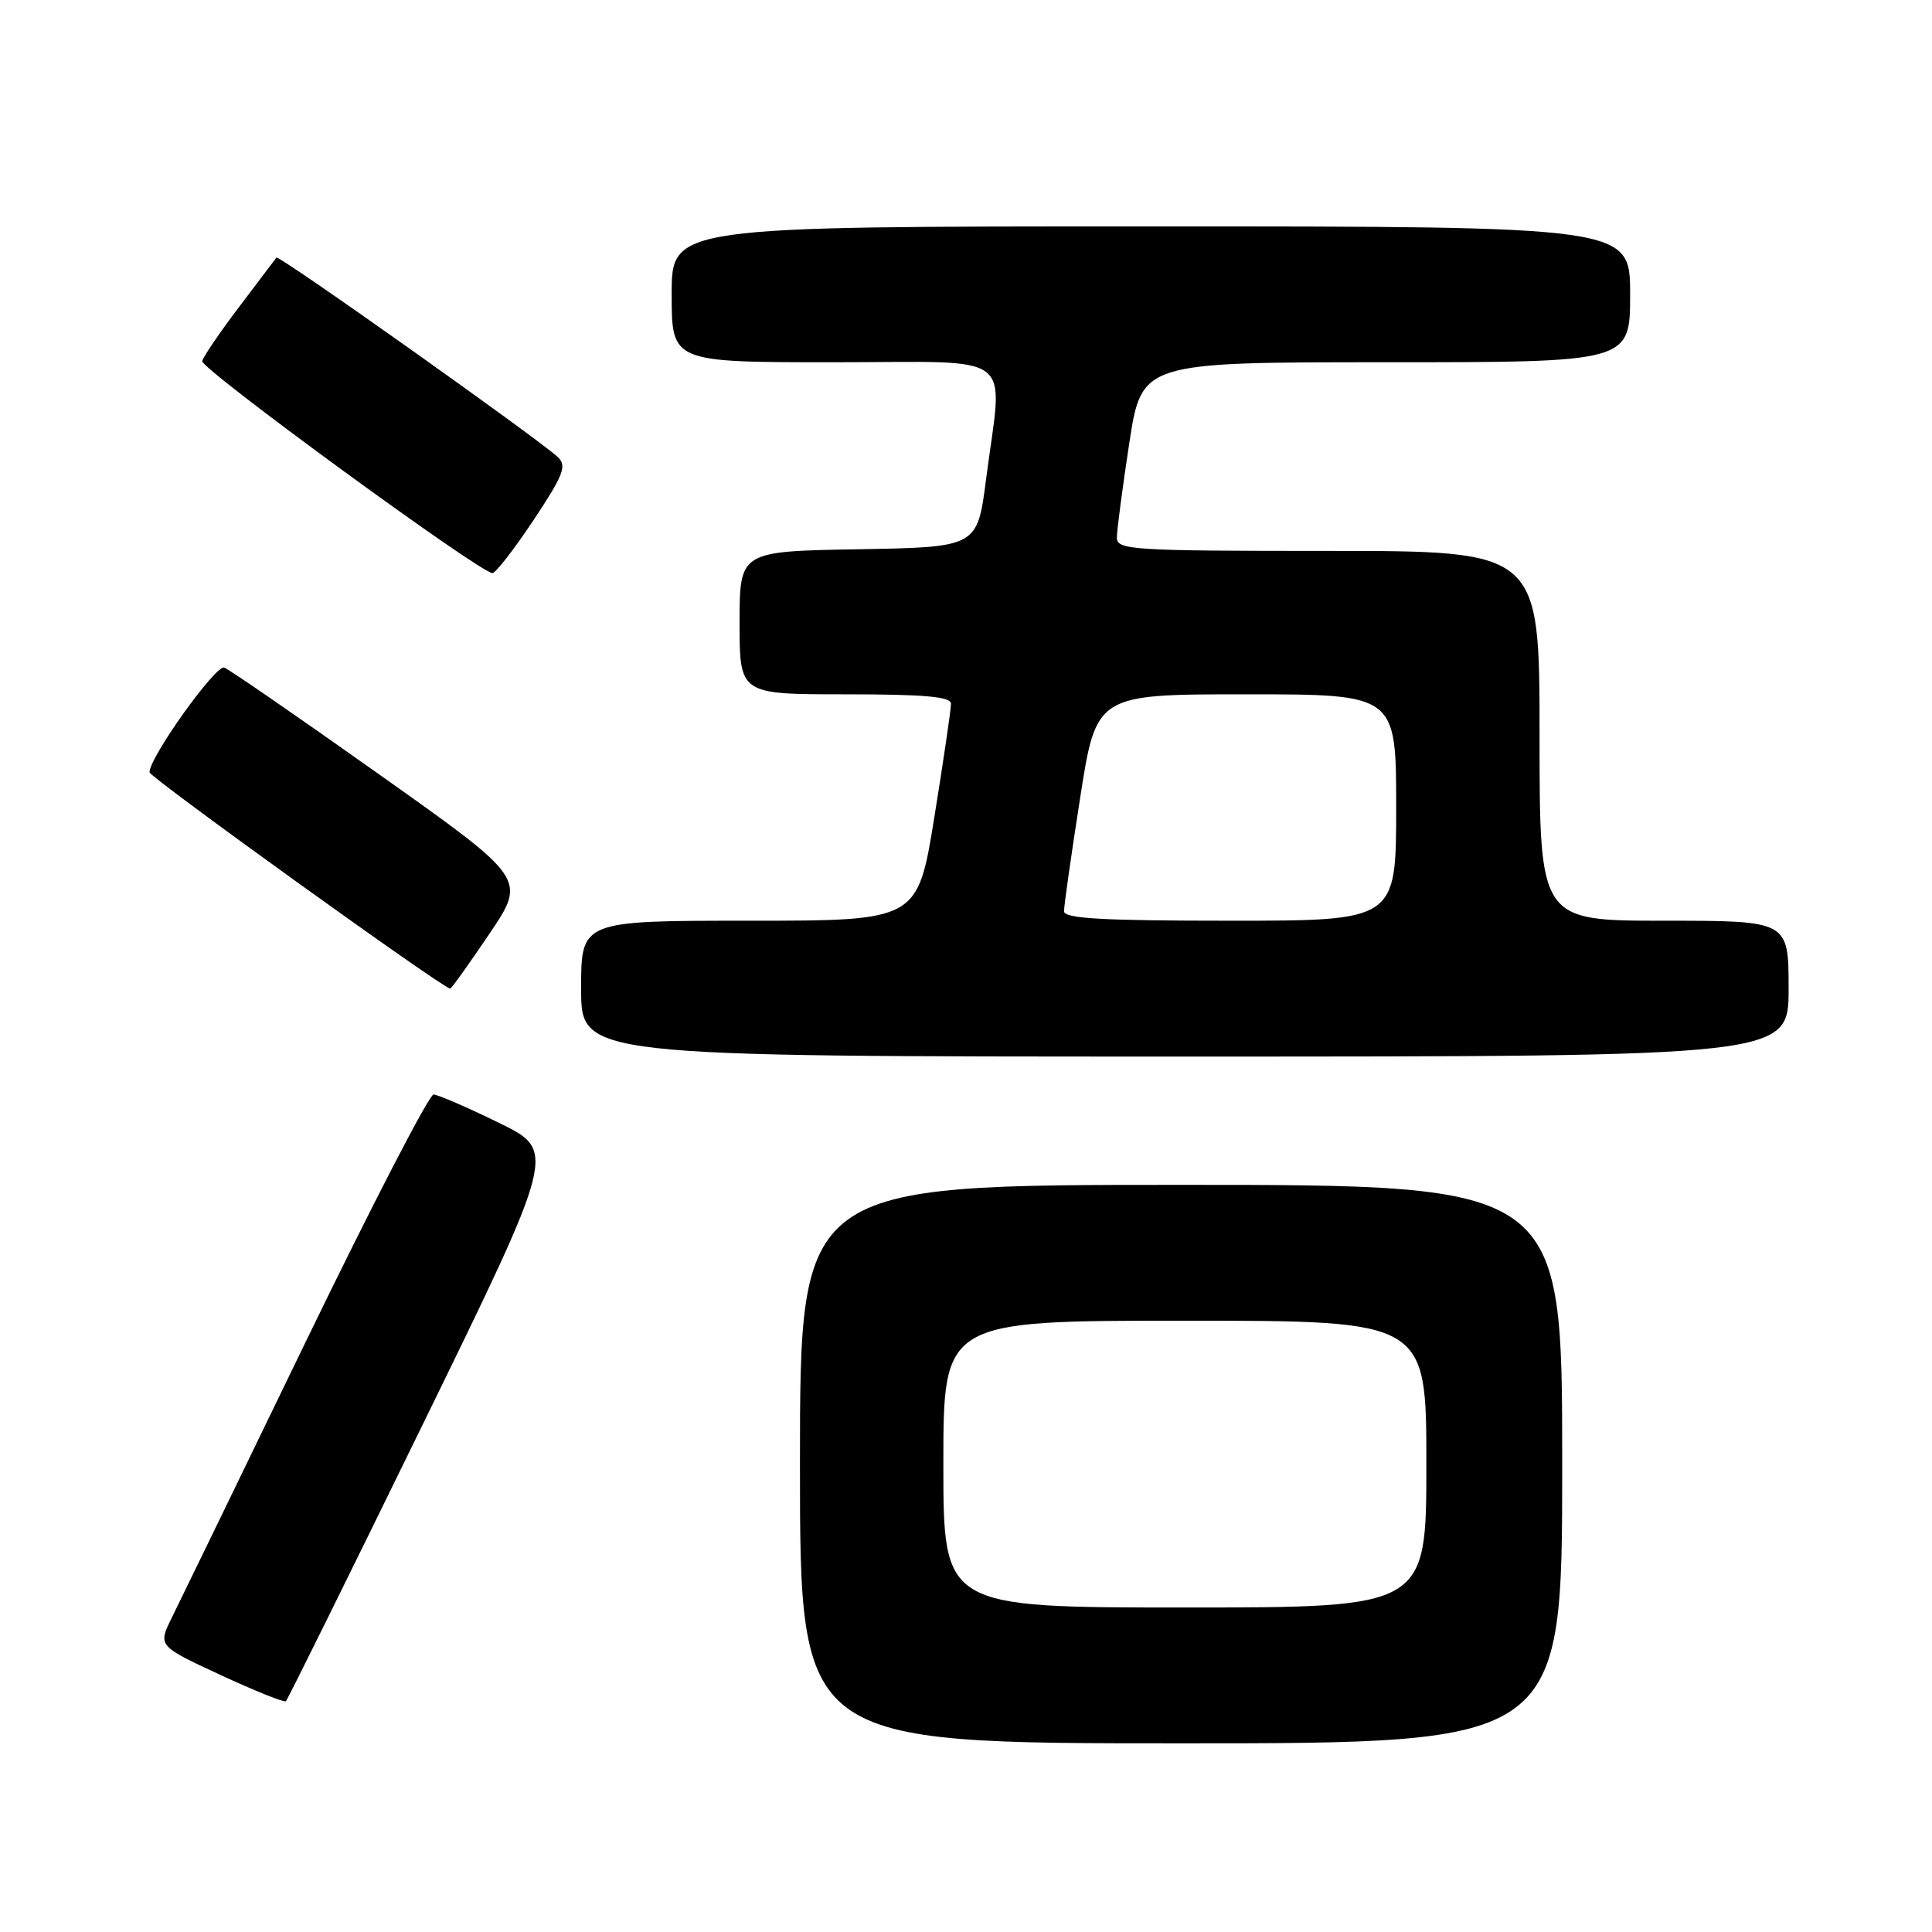 <?xml version="1.0" encoding="UTF-8" standalone="no"?>
<!DOCTYPE svg PUBLIC "-//W3C//DTD SVG 1.1//EN" "http://www.w3.org/Graphics/SVG/1.1/DTD/svg11.dtd" >
<svg xmlns="http://www.w3.org/2000/svg" xmlns:xlink="http://www.w3.org/1999/xlink" version="1.1" viewBox="0 0 256 256">
 <g >
 <path fill="currentColor"
d=" M 207.00 194.00 C 207.00 157.00 207.00 157.00 156.50 157.00 C 106.00 157.00 106.00 157.00 106.00 194.00 C 106.00 231.00 106.00 231.00 156.50 231.00 C 207.00 231.00 207.00 231.00 207.00 194.00 Z  M 56.00 188.78 C 73.73 152.50 73.73 152.50 66.11 148.78 C 61.93 146.73 58.03 145.05 57.45 145.03 C 56.87 145.01 49.26 159.74 40.53 177.75 C 31.81 195.76 23.83 212.21 22.79 214.30 C 20.91 218.09 20.91 218.09 29.21 221.94 C 33.77 224.05 37.67 225.62 37.88 225.42 C 38.10 225.23 46.25 208.74 56.00 188.78 Z  M 237.00 131.00 C 237.00 122.00 237.00 122.00 220.50 122.00 C 204.00 122.00 204.00 122.00 204.00 97.50 C 204.00 73.00 204.00 73.00 176.00 73.00 C 150.00 73.00 148.00 72.87 147.99 71.25 C 147.99 70.29 148.73 64.66 149.63 58.75 C 151.28 48.00 151.28 48.00 183.64 48.00 C 216.00 48.00 216.00 48.00 216.00 39.00 C 216.00 30.00 216.00 30.00 152.50 30.00 C 89.00 30.00 89.00 30.00 89.00 39.00 C 89.00 48.00 89.00 48.00 110.50 48.00 C 135.14 48.00 132.89 46.27 130.66 63.50 C 129.50 72.50 129.50 72.50 113.75 72.78 C 98.00 73.05 98.00 73.05 98.00 82.53 C 98.00 92.00 98.00 92.00 112.00 92.00 C 122.53 92.00 126.00 92.31 126.01 93.25 C 126.02 93.94 125.03 100.69 123.81 108.25 C 121.59 122.00 121.59 122.00 99.29 122.00 C 77.00 122.00 77.00 122.00 77.00 131.00 C 77.00 140.00 77.00 140.00 157.00 140.00 C 237.00 140.00 237.00 140.00 237.00 131.00 Z  M 64.85 123.73 C 69.76 116.45 69.76 116.45 50.34 102.68 C 39.67 95.11 30.38 88.71 29.72 88.46 C 28.58 88.04 19.70 100.49 19.82 102.34 C 19.87 103.03 58.74 131.00 59.66 131.00 C 59.81 131.00 62.15 127.73 64.85 123.73 Z  M 70.67 68.96 C 74.68 62.92 75.14 61.73 73.92 60.57 C 71.39 58.19 36.93 33.74 36.63 34.13 C 36.48 34.33 34.27 37.25 31.72 40.62 C 29.17 43.98 26.96 47.23 26.79 47.84 C 26.53 48.83 63.41 75.78 65.24 75.94 C 65.65 75.97 68.09 72.83 70.67 68.96 Z  M 125.00 194.00 C 125.00 175.00 125.00 175.00 157.00 175.00 C 189.00 175.00 189.00 175.00 189.00 194.00 C 189.00 213.00 189.00 213.00 157.00 213.00 C 125.00 213.00 125.00 213.00 125.00 194.00 Z  M 140.99 120.75 C 140.98 120.06 141.94 113.31 143.12 105.75 C 145.26 92.00 145.26 92.00 165.13 92.00 C 185.00 92.00 185.00 92.00 185.00 107.00 C 185.00 122.00 185.00 122.00 163.00 122.00 C 146.07 122.00 141.00 121.71 140.99 120.75 Z "/>
</g>
</svg>
